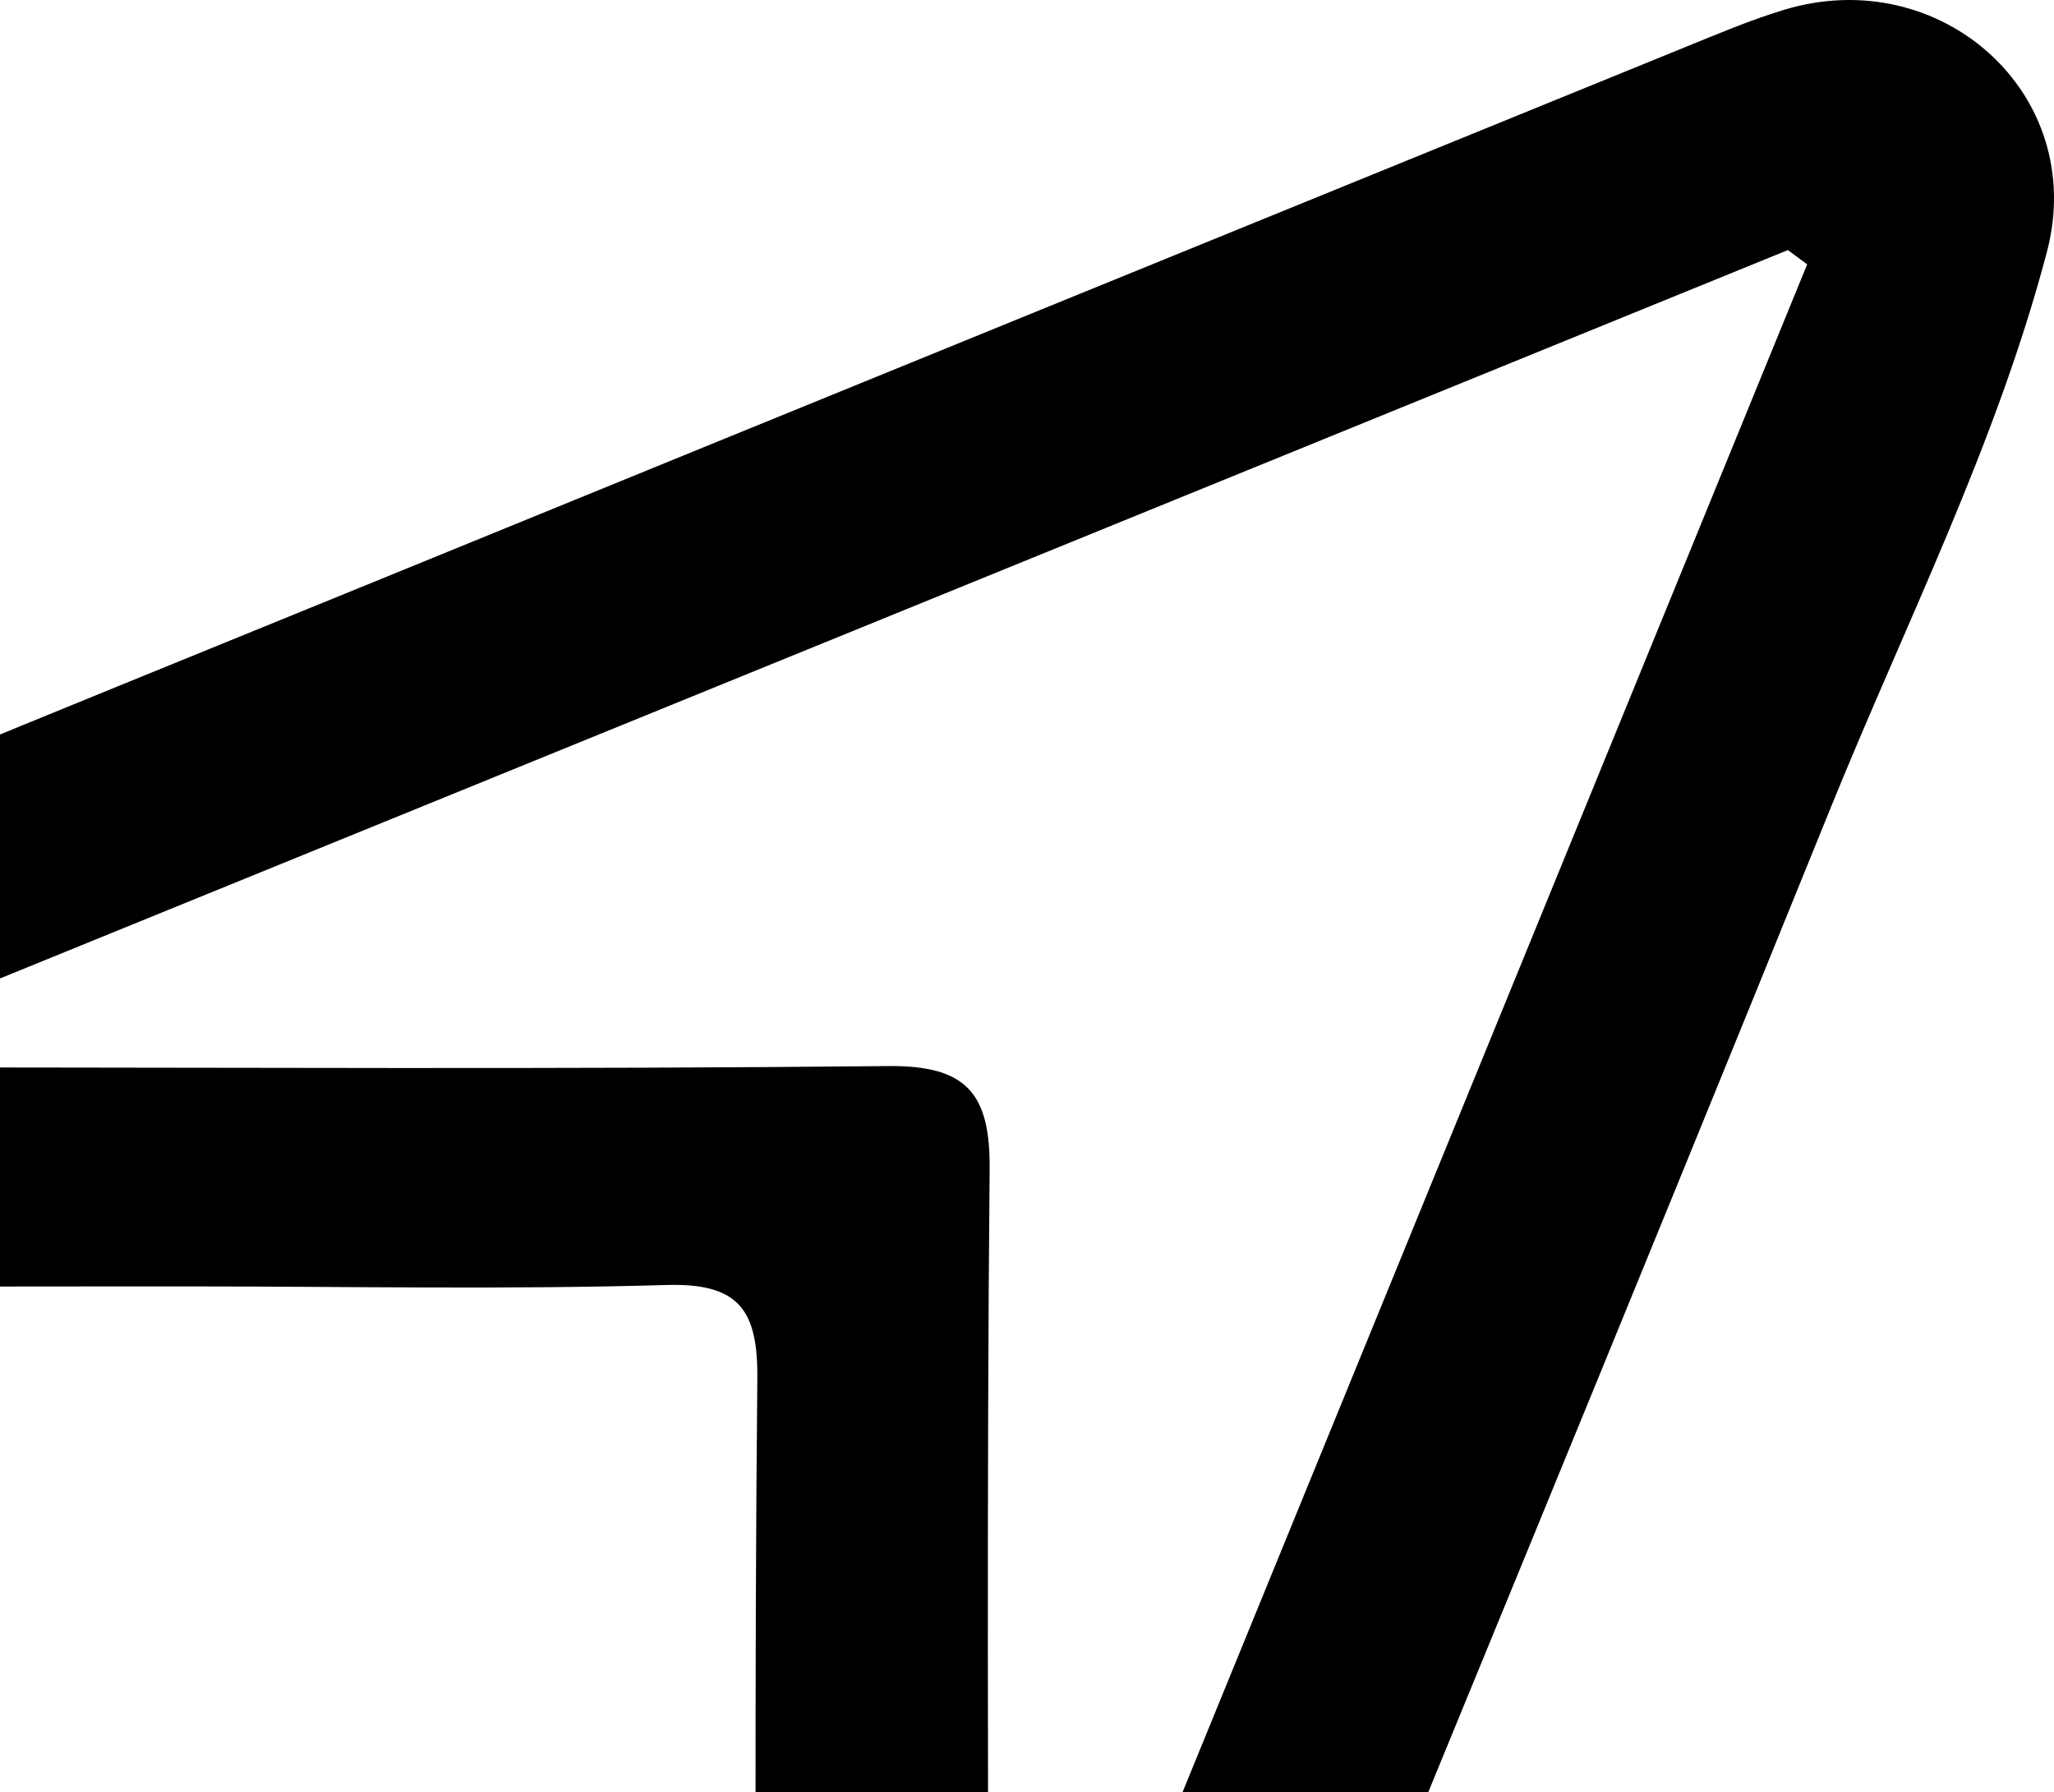 <svg
  viewBox='0 0 290 253'
  fill='none'
  xmlns='http://www.w3.org/2000/svg'>
  <path
    fill-rule='evenodd'
    clip-rule='evenodd'
    d='M-25.475 148.516C-25.427 149.244 -25.379 149.972 -25.328 150.701H-12.94C33.158 150.703 79.26 150.981 125.355 150.508C136.442 150.393 139.826 154.313 139.725 165.09C139.3 210.765 139.534 256.447 139.573 302.129C139.578 306.026 139.909 309.923 140.086 313.82C140.743 313.859 141.401 313.898 142.056 313.937C179.755 221.732 217.453 129.527 255.151 37.322C254.243 36.651 253.332 35.98 252.424 35.307C159.793 73.043 67.159 110.779 -25.475 148.516ZM26.596 181.615C4.87 181.606 -16.855 181.693 -38.581 181.581C-55.747 181.489 -65.795 174.179 -69.016 159.798C-72.525 144.136 -66.703 131.645 -50.73 124.846C-14.982 109.624 21.075 95.12 57.044 80.419C117.346 55.778 177.674 31.201 238.001 6.624C242.586 4.758 247.171 2.814 251.898 1.383C274.019 -5.309 294.859 13.292 289.001 35.559C281.818 62.852 268.96 88.151 258.393 114.231C229.517 185.498 200.165 256.573 170.972 327.712C168.661 333.344 166.571 339.134 163.584 344.403C156.732 356.487 146.154 361.494 132.956 359.617C120.048 357.781 111.205 349.72 108.122 336.214C107.037 331.455 106.821 326.418 106.809 321.508C106.71 279.236 106.508 236.959 106.926 194.694C107.023 184.945 104.363 181.116 94.055 181.417C71.585 182.077 49.084 181.622 26.596 181.615Z'
    fill='currentColor'
  />
</svg>